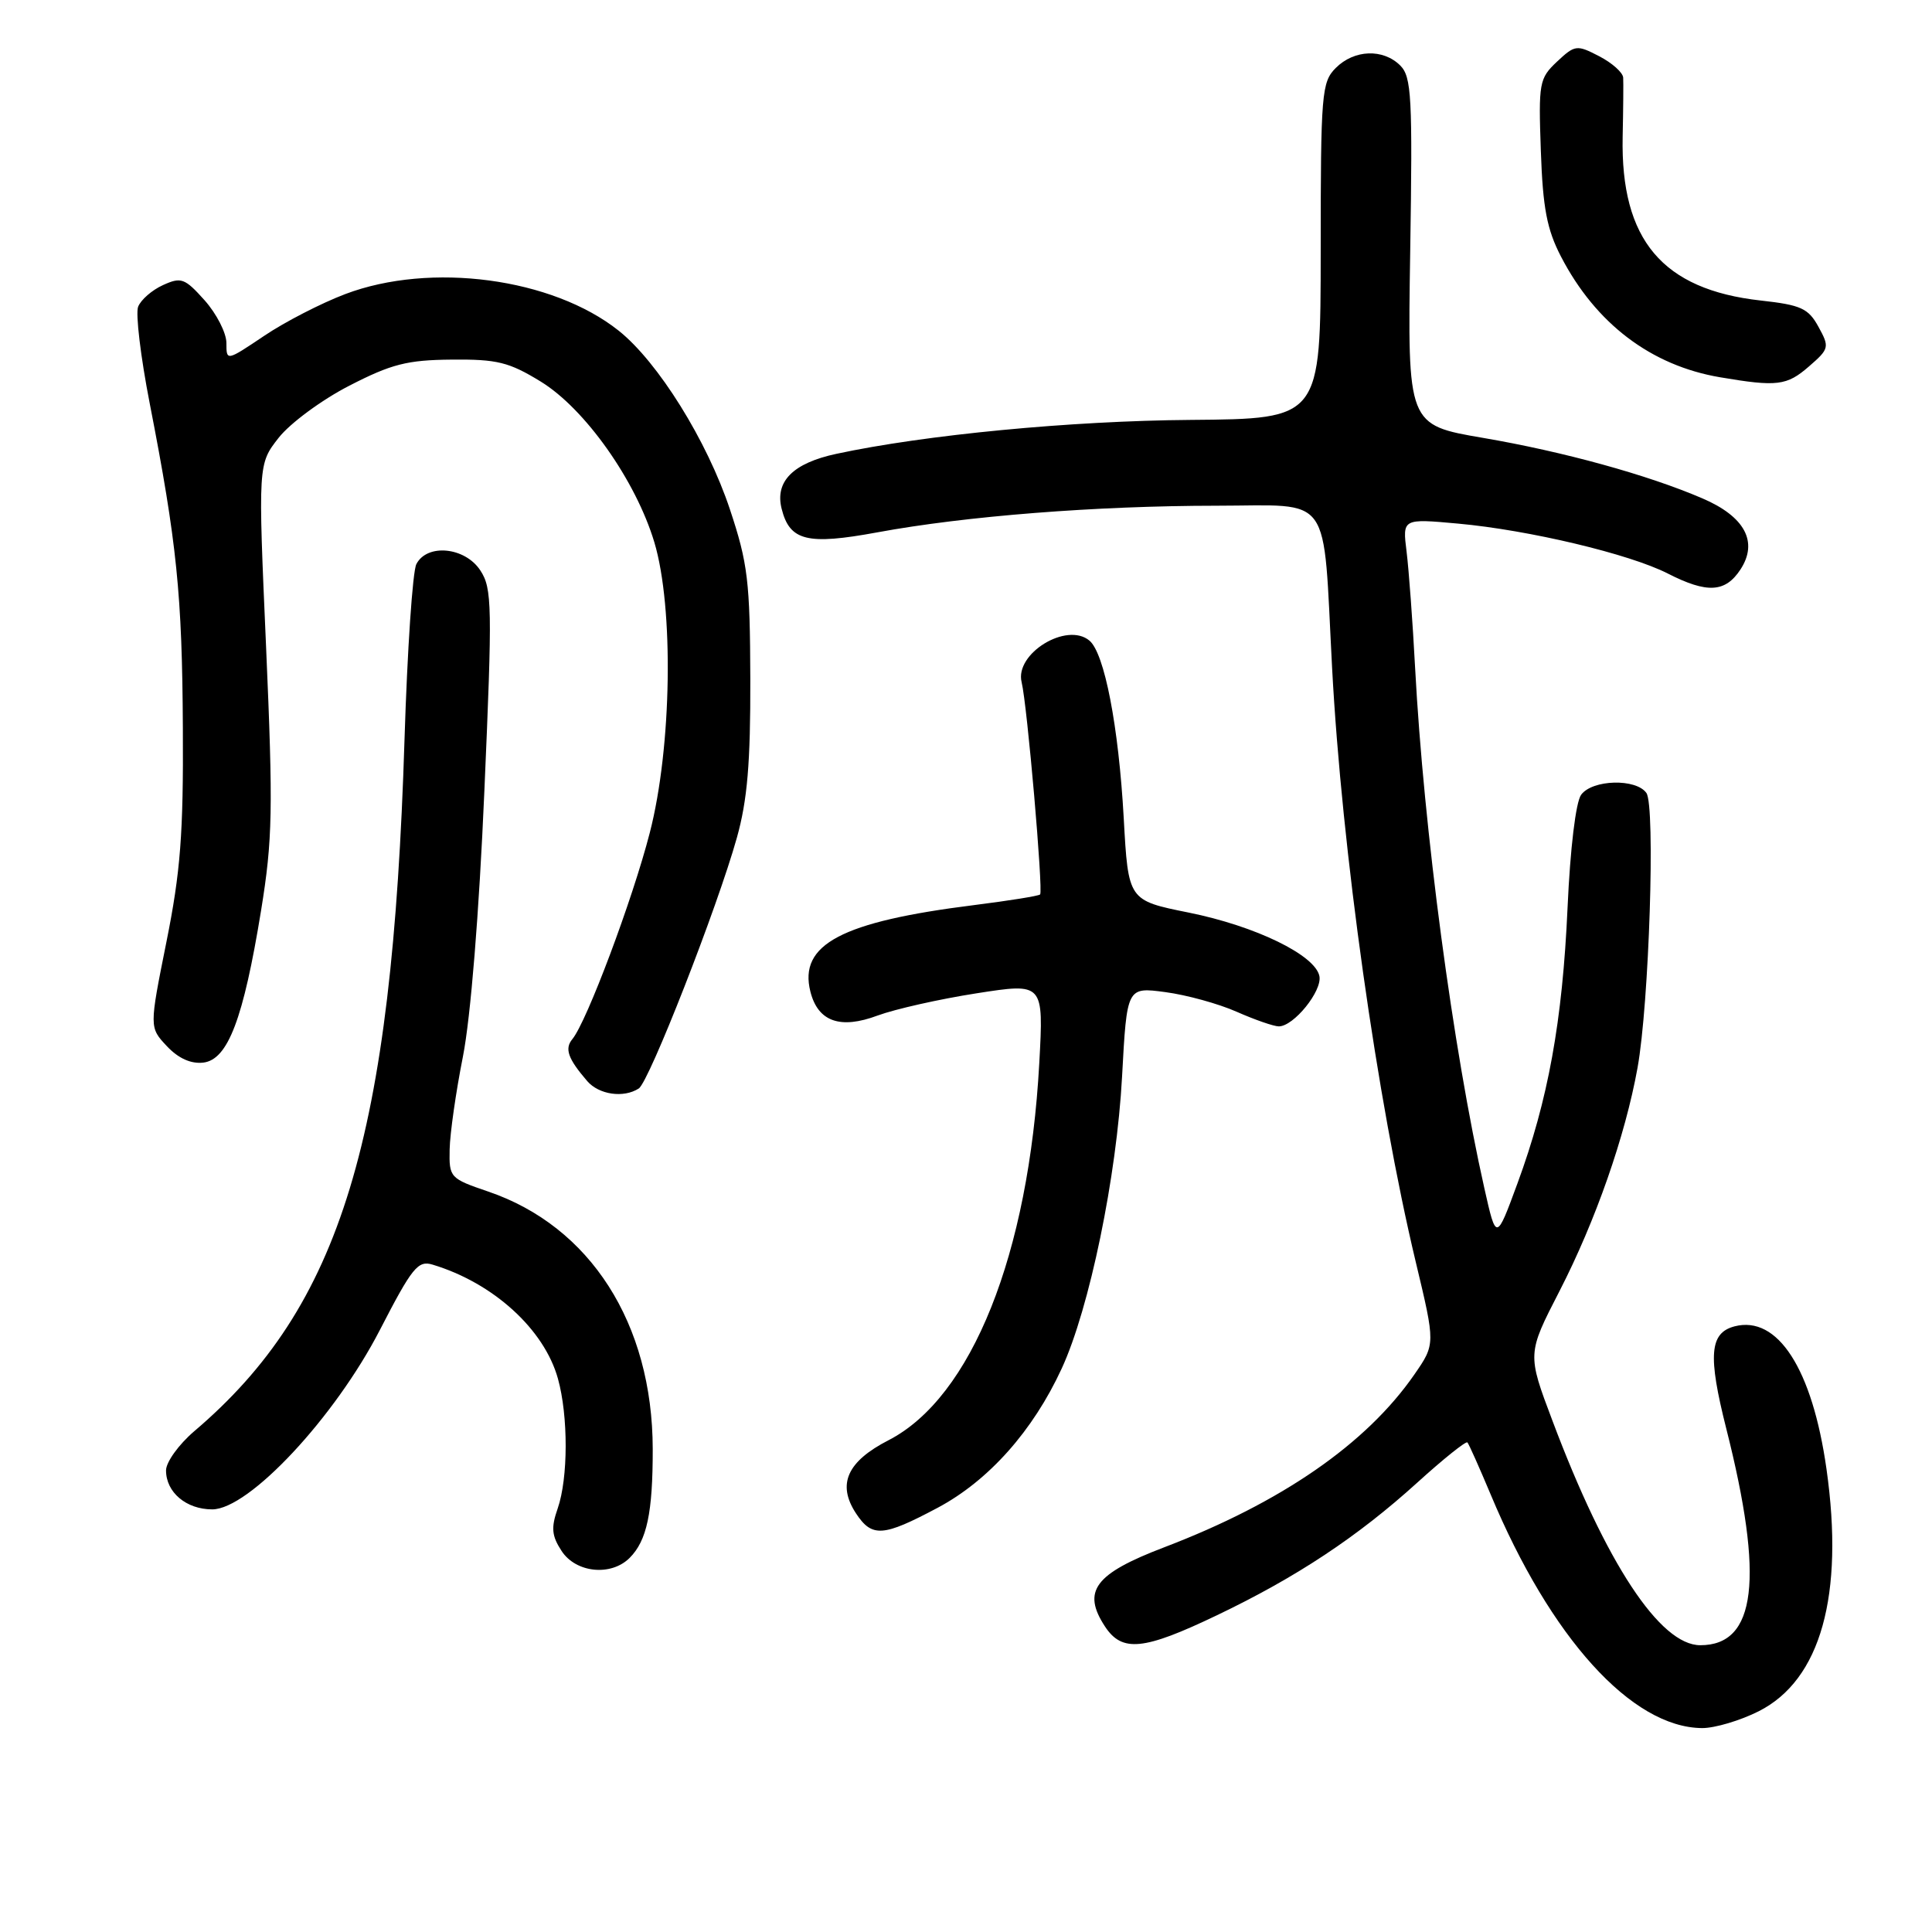 <?xml version="1.0" encoding="UTF-8" standalone="no"?>
<!DOCTYPE svg PUBLIC "-//W3C//DTD SVG 1.1//EN" "http://www.w3.org/Graphics/SVG/1.1/DTD/svg11.dtd" >
<svg xmlns="http://www.w3.org/2000/svg" xmlns:xlink="http://www.w3.org/1999/xlink" version="1.1" viewBox="0 0 256 256">
 <g >
 <path fill="currentColor"
d=" M 233.04 226.75 C 241.25 222.61 244.39 211.37 242.02 194.66 C 240.14 181.38 235.55 174.26 229.83 175.75 C 226.53 176.62 226.29 179.60 228.74 189.30 C 233.78 209.22 232.72 218.00 225.30 218.00 C 219.96 218.00 212.81 207.14 205.71 188.26 C 202.36 179.39 202.36 179.39 206.65 171.06 C 211.43 161.75 215.35 150.53 216.98 141.50 C 218.52 132.99 219.36 106.82 218.16 105.08 C 216.80 103.13 211.00 103.28 209.51 105.31 C 208.80 106.28 208.06 112.42 207.71 120.26 C 207.03 135.37 205.14 145.75 201.07 156.81 C 198.26 164.45 198.26 164.45 196.69 157.47 C 192.51 138.88 188.65 109.89 187.51 88.50 C 187.19 82.45 186.68 75.52 186.38 73.10 C 185.83 68.71 185.83 68.71 193.20 69.38 C 202.58 70.23 215.90 73.40 220.98 75.99 C 226.21 78.66 228.61 78.52 230.62 75.46 C 233.01 71.81 231.20 68.44 225.56 66.03 C 218.27 62.90 207.14 59.84 196.50 58.02 C 186.50 56.31 186.50 56.31 186.86 33.34 C 187.18 12.85 187.04 10.18 185.54 8.68 C 183.27 6.42 179.44 6.56 177.00 9.00 C 175.12 10.88 175.00 12.34 175.00 33.25 C 174.99 55.50 174.99 55.50 157.75 55.64 C 141.89 55.76 122.59 57.61 110.85 60.13 C 105.08 61.36 102.66 63.79 103.57 67.41 C 104.64 71.68 106.97 72.25 116.25 70.54 C 127.93 68.38 145.24 67.02 161.18 67.01 C 176.73 67.00 175.26 64.94 176.51 88.50 C 177.79 112.54 182.46 145.74 187.60 167.24 C 190.20 178.10 190.20 178.10 187.41 182.13 C 181.03 191.34 169.77 199.11 154.25 205.03 C 145.05 208.54 143.34 210.82 146.41 215.51 C 148.68 218.97 151.52 218.69 161.23 214.04 C 171.79 208.99 179.87 203.64 187.79 196.46 C 191.25 193.32 194.25 190.92 194.44 191.13 C 194.63 191.33 196.01 194.43 197.51 198.00 C 205.45 217.02 216.21 228.91 225.54 228.98 C 227.21 228.99 230.58 227.99 233.04 226.75 Z  M 83.43 206.43 C 85.72 204.14 86.50 200.44 86.49 192.00 C 86.46 175.36 78.22 162.49 64.67 157.88 C 59.63 156.16 59.50 156.03 59.58 152.31 C 59.62 150.21 60.41 144.68 61.34 140.00 C 62.36 134.83 63.48 121.06 64.18 104.84 C 65.25 80.27 65.21 77.97 63.65 75.59 C 61.62 72.48 56.59 71.99 55.17 74.75 C 54.67 75.71 53.97 86.17 53.60 98.00 C 51.96 150.89 45.20 173.11 25.72 189.66 C 23.68 191.41 22.00 193.74 22.00 194.84 C 22.00 197.74 24.68 200.00 28.12 200.00 C 32.98 200.00 44.37 187.81 50.35 176.20 C 54.61 167.94 55.38 166.98 57.32 167.57 C 65.36 169.99 72.11 176.13 73.93 182.68 C 75.31 187.65 75.29 195.86 73.90 199.87 C 73.00 202.44 73.10 203.50 74.42 205.52 C 76.32 208.42 80.97 208.89 83.43 206.43 Z  M 124.26 199.78 C 131.01 196.18 136.87 189.60 140.68 181.34 C 144.36 173.38 147.97 155.89 148.68 142.64 C 149.32 130.78 149.32 130.78 154.41 131.46 C 157.21 131.83 161.47 133.00 163.88 134.07 C 166.28 135.13 168.79 136.00 169.45 136.00 C 171.42 136.00 175.21 131.32 174.83 129.35 C 174.29 126.56 166.38 122.71 157.50 120.92 C 149.50 119.31 149.50 119.31 148.90 108.40 C 148.22 96.22 146.35 86.54 144.35 84.88 C 141.34 82.37 134.44 86.61 135.37 90.39 C 136.11 93.40 138.25 118.08 137.82 118.52 C 137.62 118.72 133.68 119.35 129.07 119.93 C 111.50 122.13 105.81 125.14 107.38 131.39 C 108.38 135.37 111.33 136.42 116.30 134.56 C 118.61 133.71 124.50 132.38 129.39 131.62 C 138.29 130.23 138.29 130.23 137.71 140.87 C 136.32 166.23 128.75 185.17 117.73 190.84 C 112.24 193.66 110.90 196.67 113.41 200.51 C 115.54 203.75 116.99 203.65 124.26 199.78 Z  M 84.64 144.23 C 86.01 143.36 95.07 120.21 97.64 111.00 C 99.03 106.04 99.45 101.07 99.42 90.00 C 99.38 77.04 99.10 74.65 96.72 67.50 C 93.70 58.41 87.19 47.96 81.97 43.81 C 73.19 36.83 57.06 34.68 45.74 38.97 C 42.57 40.17 37.73 42.66 34.99 44.51 C 30.00 47.86 30.00 47.86 30.00 45.45 C 30.00 44.12 28.70 41.58 27.12 39.80 C 24.48 36.85 24.00 36.68 21.59 37.78 C 20.13 38.44 18.66 39.73 18.30 40.65 C 17.95 41.57 18.64 47.31 19.83 53.41 C 23.44 71.92 24.14 78.78 24.23 96.50 C 24.31 110.44 23.92 115.53 22.05 124.82 C 19.78 136.14 19.78 136.14 22.11 138.62 C 23.63 140.24 25.30 140.99 26.94 140.80 C 30.20 140.41 32.25 135.01 34.59 120.67 C 36.12 111.24 36.20 107.34 35.26 85.78 C 34.19 61.50 34.19 61.50 36.93 58.00 C 38.44 56.08 42.65 52.97 46.28 51.11 C 51.85 48.24 53.96 47.70 59.84 47.65 C 65.87 47.59 67.44 47.98 71.65 50.56 C 77.52 54.16 84.24 63.67 86.70 71.84 C 89.30 80.51 89.02 99.03 86.10 110.34 C 83.82 119.21 77.74 135.40 75.84 137.69 C 74.79 138.96 75.25 140.28 77.81 143.25 C 79.36 145.05 82.63 145.53 84.64 144.23 Z  M 239.69 48.56 C 242.39 46.22 242.44 46.00 240.96 43.31 C 239.62 40.86 238.65 40.41 233.30 39.82 C 220.28 38.37 214.73 31.79 215.01 18.13 C 215.09 14.48 215.12 10.95 215.08 10.28 C 215.03 9.60 213.60 8.33 211.90 7.45 C 208.93 5.91 208.69 5.94 206.31 8.17 C 203.95 10.39 203.85 10.97 204.17 20.00 C 204.43 27.57 204.98 30.42 206.84 34.00 C 211.45 42.89 218.78 48.44 227.92 49.99 C 235.47 51.27 236.76 51.11 239.69 48.56 Z "/>
</g>
</svg>
